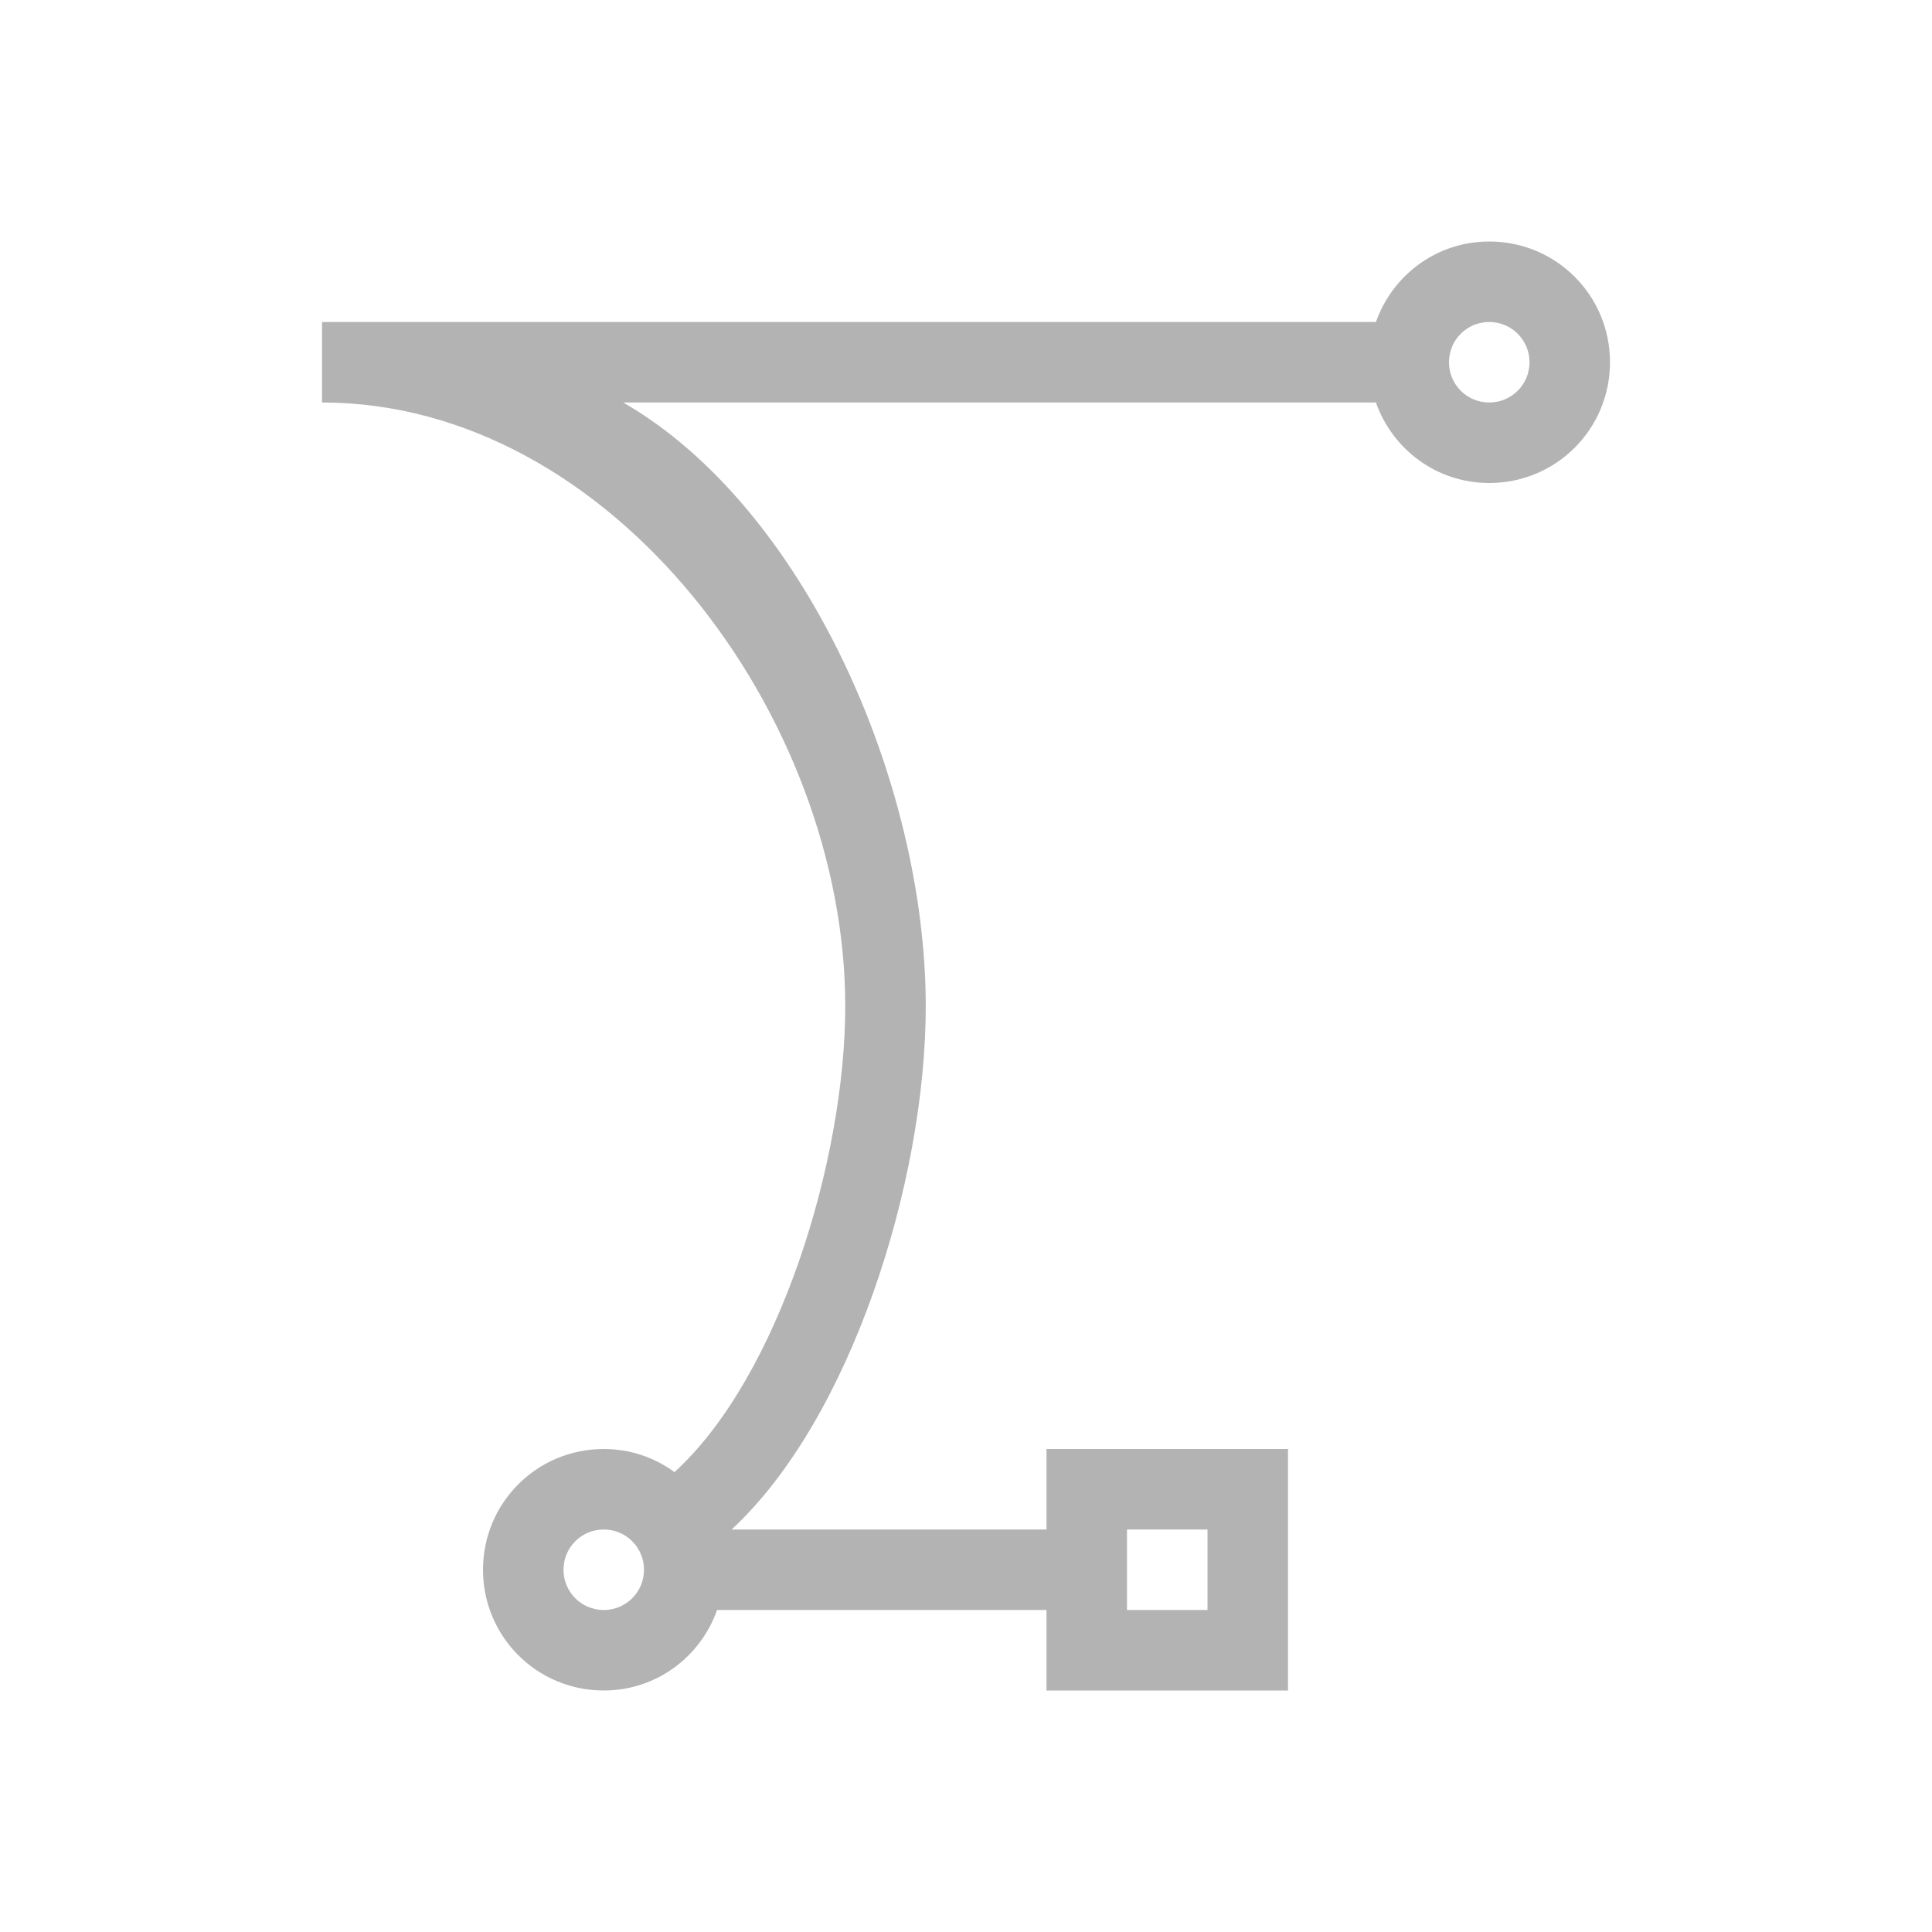 <?xml version="1.0" encoding="UTF-8" standalone="no"?>
<!-- Created with Inkscape (http://www.inkscape.org/) -->

<svg
   xmlns:dc="http://purl.org/dc/elements/1.1/"
   xmlns:cc="http://creativecommons.org/ns#"
   xmlns:rdf="http://www.w3.org/1999/02/22-rdf-syntax-ns#"
   xmlns:svg="http://www.w3.org/2000/svg"
   xmlns="http://www.w3.org/2000/svg"
   xmlns:sodipodi="http://sodipodi.sourceforge.net/DTD/sodipodi-0.dtd"
   xmlns:inkscape="http://www.inkscape.org/namespaces/inkscape"
   width="24"
   height="24"
   id="svg3760"
   version="1.1"
   inkscape:version="0.48.5 r10040"
   sodipodi:docname="draw-bezier-curves.svg">
  <defs
     id="defs3762" />
  <sodipodi:namedview
     id="base"
     pagecolor="#ffffff"
     bordercolor="#666666"
     borderopacity="1.0"
     inkscape:pageopacity="0.0"
     inkscape:pageshadow="2"
     inkscape:zoom="8.1562501"
     inkscape:cx="19.551799"
     inkscape:cy="17.076979"
     inkscape:document-units="px"
     inkscape:current-layer="layer1"
     showgrid="true"
     fit-margin-top="0"
     fit-margin-left="0"
     fit-margin-right="0"
     fit-margin-bottom="0"
     inkscape:window-width="1366"
     inkscape:window-height="698"
     inkscape:window-x="-4"
     inkscape:window-y="-5"
     inkscape:window-maximized="1"
     inkscape:showpageshadow="false">
    <sodipodi:guide
       position="-1.4433594e-05,24"
       orientation="24,0"
       id="guide4115" />
    <sodipodi:guide
       position="-1.4433594e-05,1.1816406e-05"
       orientation="0,24"
       id="guide4117" />
    <sodipodi:guide
       position="24,1.1816406e-05"
       orientation="-24,0"
       id="guide4119" />
    <sodipodi:guide
       position="24,24"
       orientation="0,-24"
       id="guide4121" />
    <sodipodi:guide
       position="3,21"
       orientation="18,0"
       id="guide4123" />
    <sodipodi:guide
       position="3,3"
       orientation="0,18"
       id="guide4125" />
    <sodipodi:guide
       position="21,3"
       orientation="-18,0"
       id="guide4127" />
    <sodipodi:guide
       position="21,21"
       orientation="0,-18"
       id="guide4129" />
    <sodipodi:guide
       position="4,20"
       orientation="16,0"
       id="guide4131" />
    <sodipodi:guide
       position="4,4"
       orientation="0,16"
       id="guide4133" />
    <sodipodi:guide
       position="20,4"
       orientation="-16,0"
       id="guide4135" />
    <sodipodi:guide
       position="20,20"
       orientation="0,-16"
       id="guide4137" />
    <inkscape:grid
       type="xygrid"
       id="grid4139" />
  </sodipodi:namedview>
  <g
     inkscape:label="Capa 1"
     inkscape:groupmode="layer"
     id="layer1"
     transform="translate(-550.286,-606.648)">
    <path
       style="fill:#b3b3b3;fill-opacity:1;stroke:none"
       d="M 18.5,3 C 17.846,3 17.298,3.418 17.092,4 L 4,4 4,5 c 3.601,0 6.5,3.899 6.5,7.5 0,1.906 -0.822,4.602 -2.121,5.787 C 8.133,18.107 7.83,18 7.5,18 6.669,18 6,18.669 6,19.5 6,20.331 6.669,21 7.5,21 8.154,21 8.702,20.582 8.908,20 L 13,20 l 0,1 3,0 0,-3 -3,0 0,1 -3.912,0 C 10.567,17.632 11.5,14.683 11.5,12.5 11.5,9.711 9.989,6.293 7.742,5 L 17.092,5 C 17.298,5.582 17.846,6 18.5,6 19.331,6 20,5.331 20,4.5 20,3.669 19.331,3 18.5,3 z m 0,1 C 18.777,4 19,4.223 19,4.5 19,4.777 18.777,5 18.5,5 18.431,5 18.365,4.986 18.305,4.961 18.125,4.885 18,4.708 18,4.5 18,4.431 18.014,4.365 18.039,4.305 18.115,4.125 18.292,4 18.5,4 z M 7.5,19 C 7.777,19 8,19.223 8,19.5 8,19.777 7.777,20 7.5,20 7.223,20 7,19.777 7,19.5 7,19.223 7.223,19 7.5,19 z m 6.5,0 1,0 0,1 -1,0 z"
       transform="translate(550.286,606.648)"
       id="rect3316"
       inkscape:connector-curvature="0"
       sodipodi:nodetypes="scccscsssccccccccsccsssssssssssssssccccc" />
  </g>
</svg>
